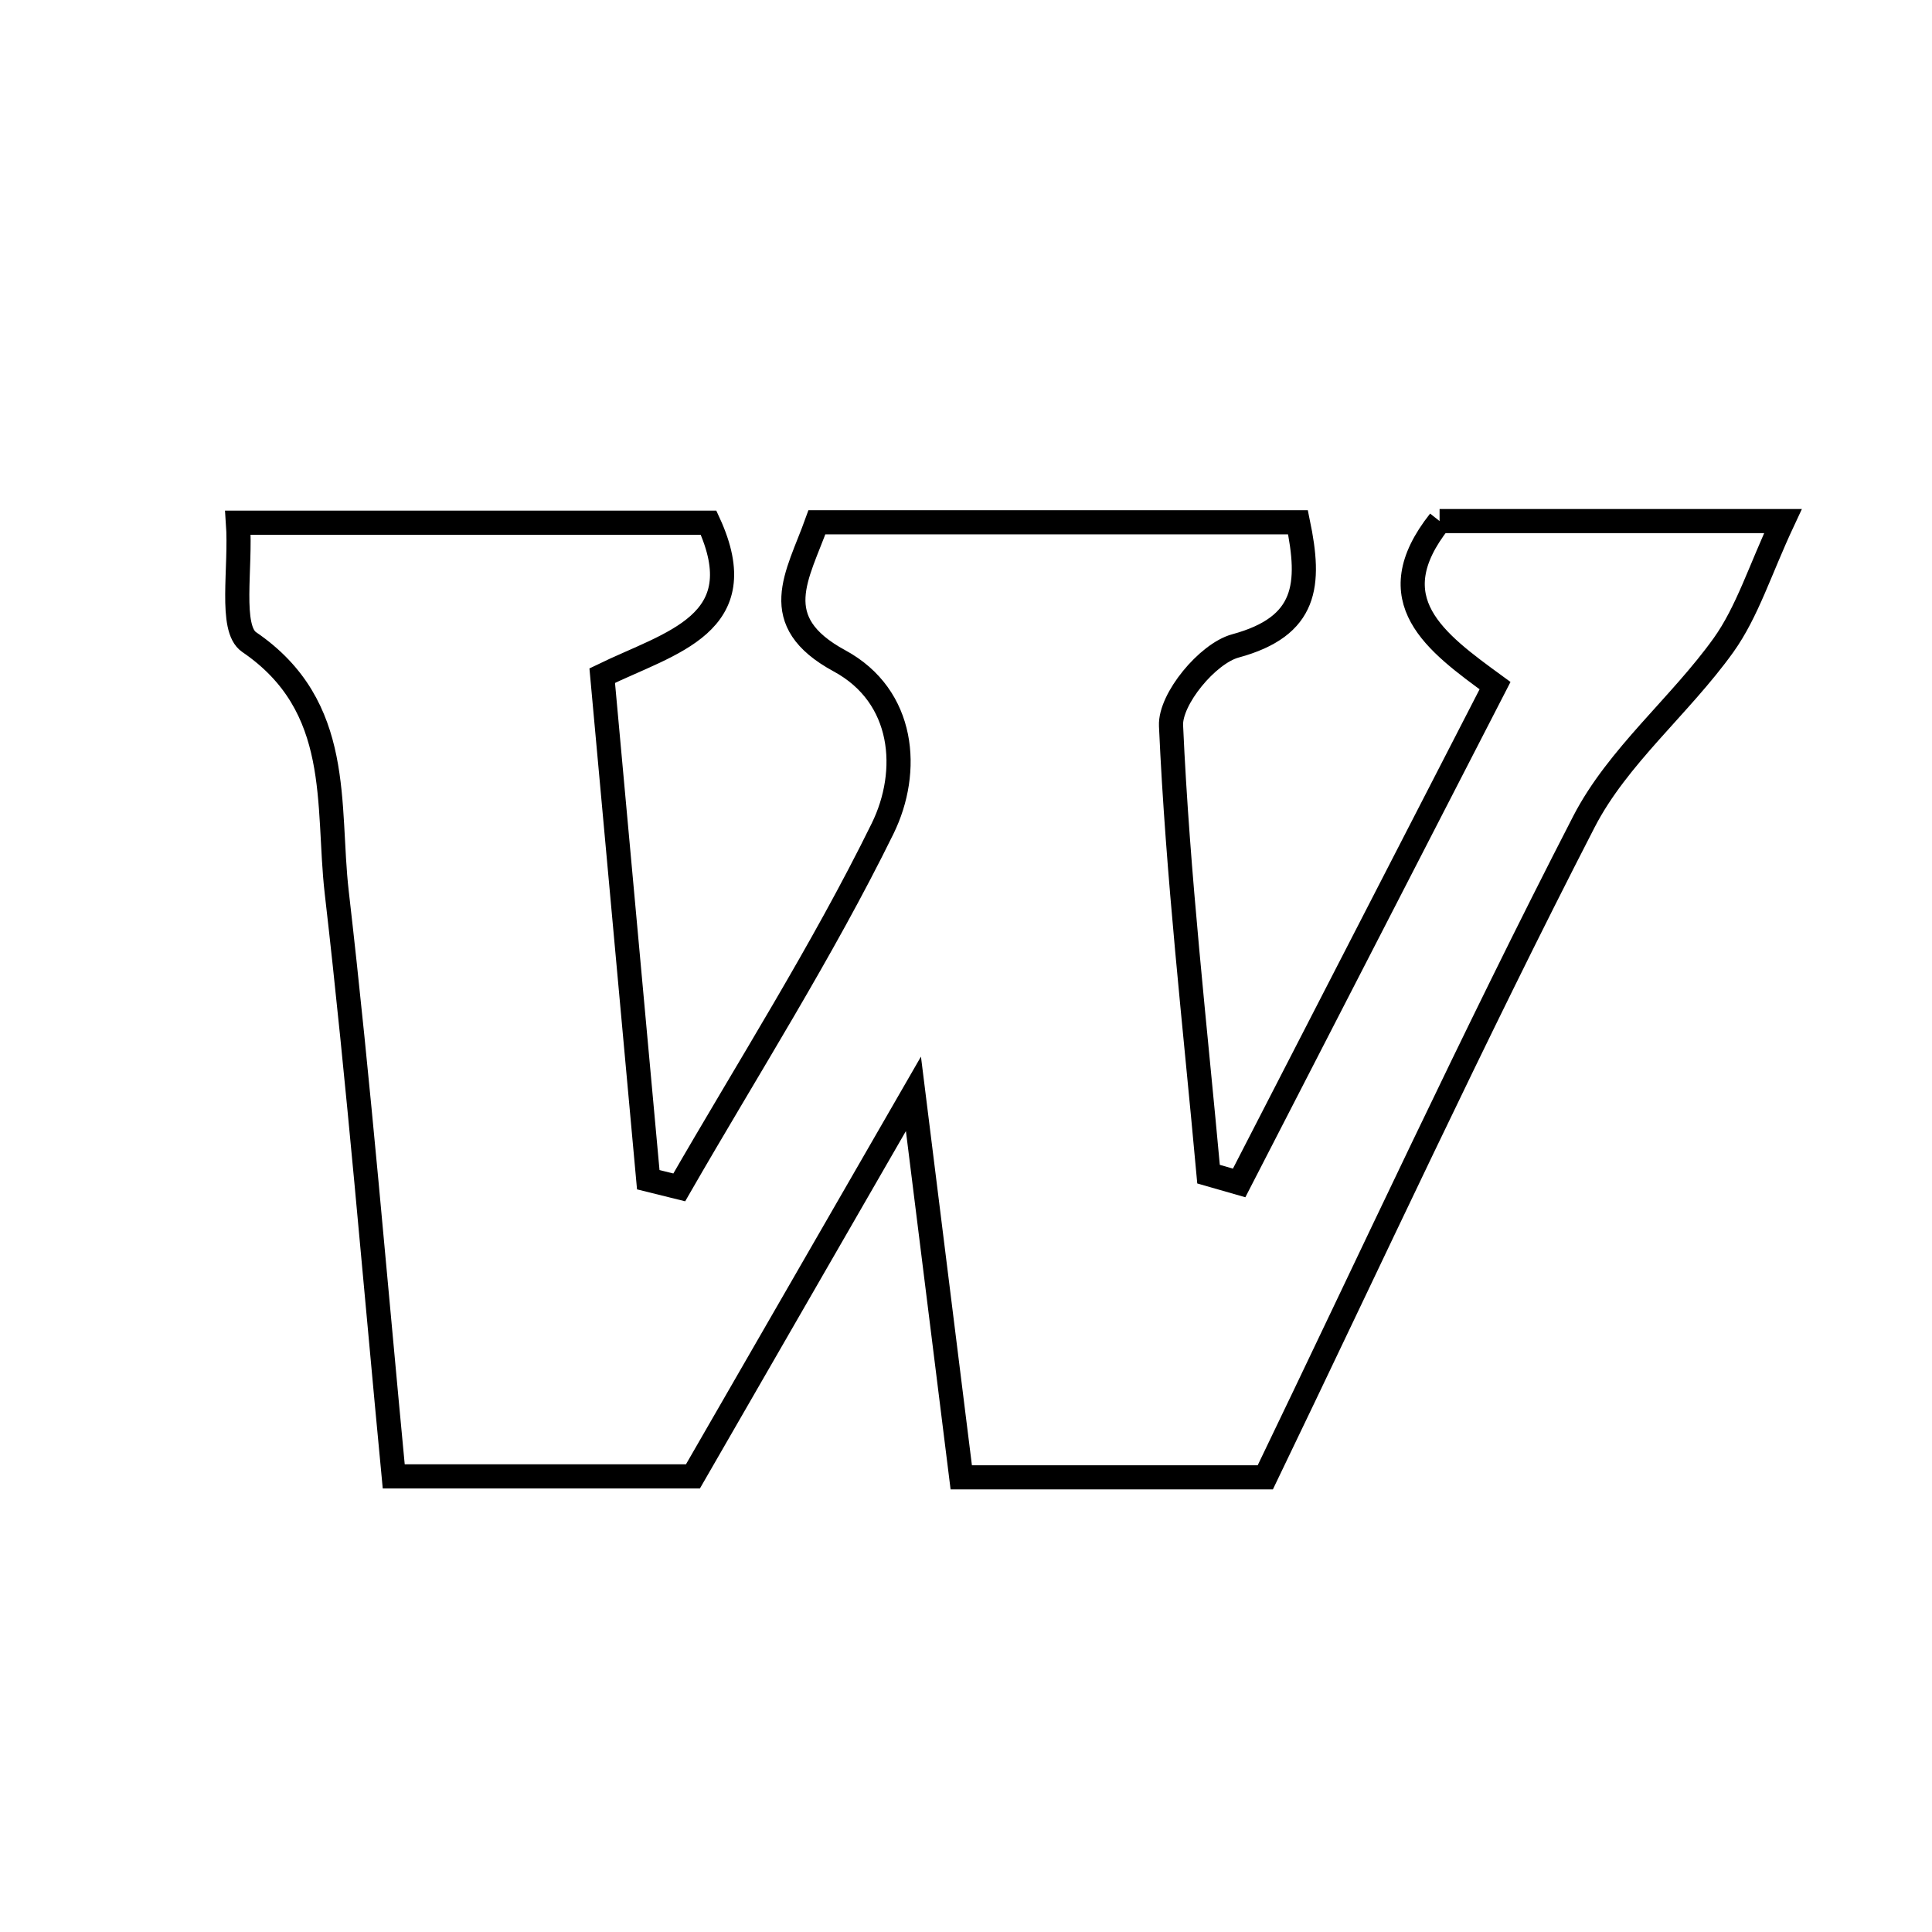 <svg xmlns="http://www.w3.org/2000/svg" viewBox="0.0 0.0 24.0 24.0" height="200px" width="200px"><path fill="none" stroke="black" stroke-width=".3" stroke-opacity="1.0"  filling="0" d="M17.883 6.473 C19.168 6.473 20.491 6.473 22.148 6.473 C21.863 7.082 21.707 7.598 21.411 8.013 C20.868 8.771 20.095 9.395 19.676 10.208 C18.296 12.888 17.031 15.628 15.718 18.352 C14.437 18.352 13.244 18.352 11.941 18.352 C11.756 16.872 11.579 15.447 11.347 13.588 C10.333 15.347 9.488 16.813 8.608 18.34 C7.414 18.34 6.227 18.34 4.891 18.34 C4.656 15.88 4.459 13.478 4.183 11.085 C4.058 9.993 4.27 8.777 3.095 7.976 C2.847 7.807 2.996 7.058 2.956 6.493 C5.05 6.493 6.911 6.493 8.802 6.493 C9.384 7.757 8.331 7.979 7.481 8.393 C7.674 10.501 7.863 12.578 8.053 14.655 C8.181 14.687 8.31 14.718 8.438 14.75 C9.29 13.27 10.212 11.823 10.964 10.293 C11.313 9.582 11.241 8.649 10.428 8.209 C9.517 7.715 9.908 7.157 10.148 6.488 C12.121 6.488 14.103 6.488 16.124 6.488 C16.285 7.264 16.241 7.781 15.346 8.024 C15.001 8.118 14.532 8.684 14.547 9.015 C14.63 10.876 14.844 12.73 15.013 14.586 C15.14 14.623 15.266 14.659 15.393 14.695 C16.439 12.663 17.484 10.631 18.572 8.517 C17.831 7.976 17.106 7.455 17.883 6.473"></path></svg>